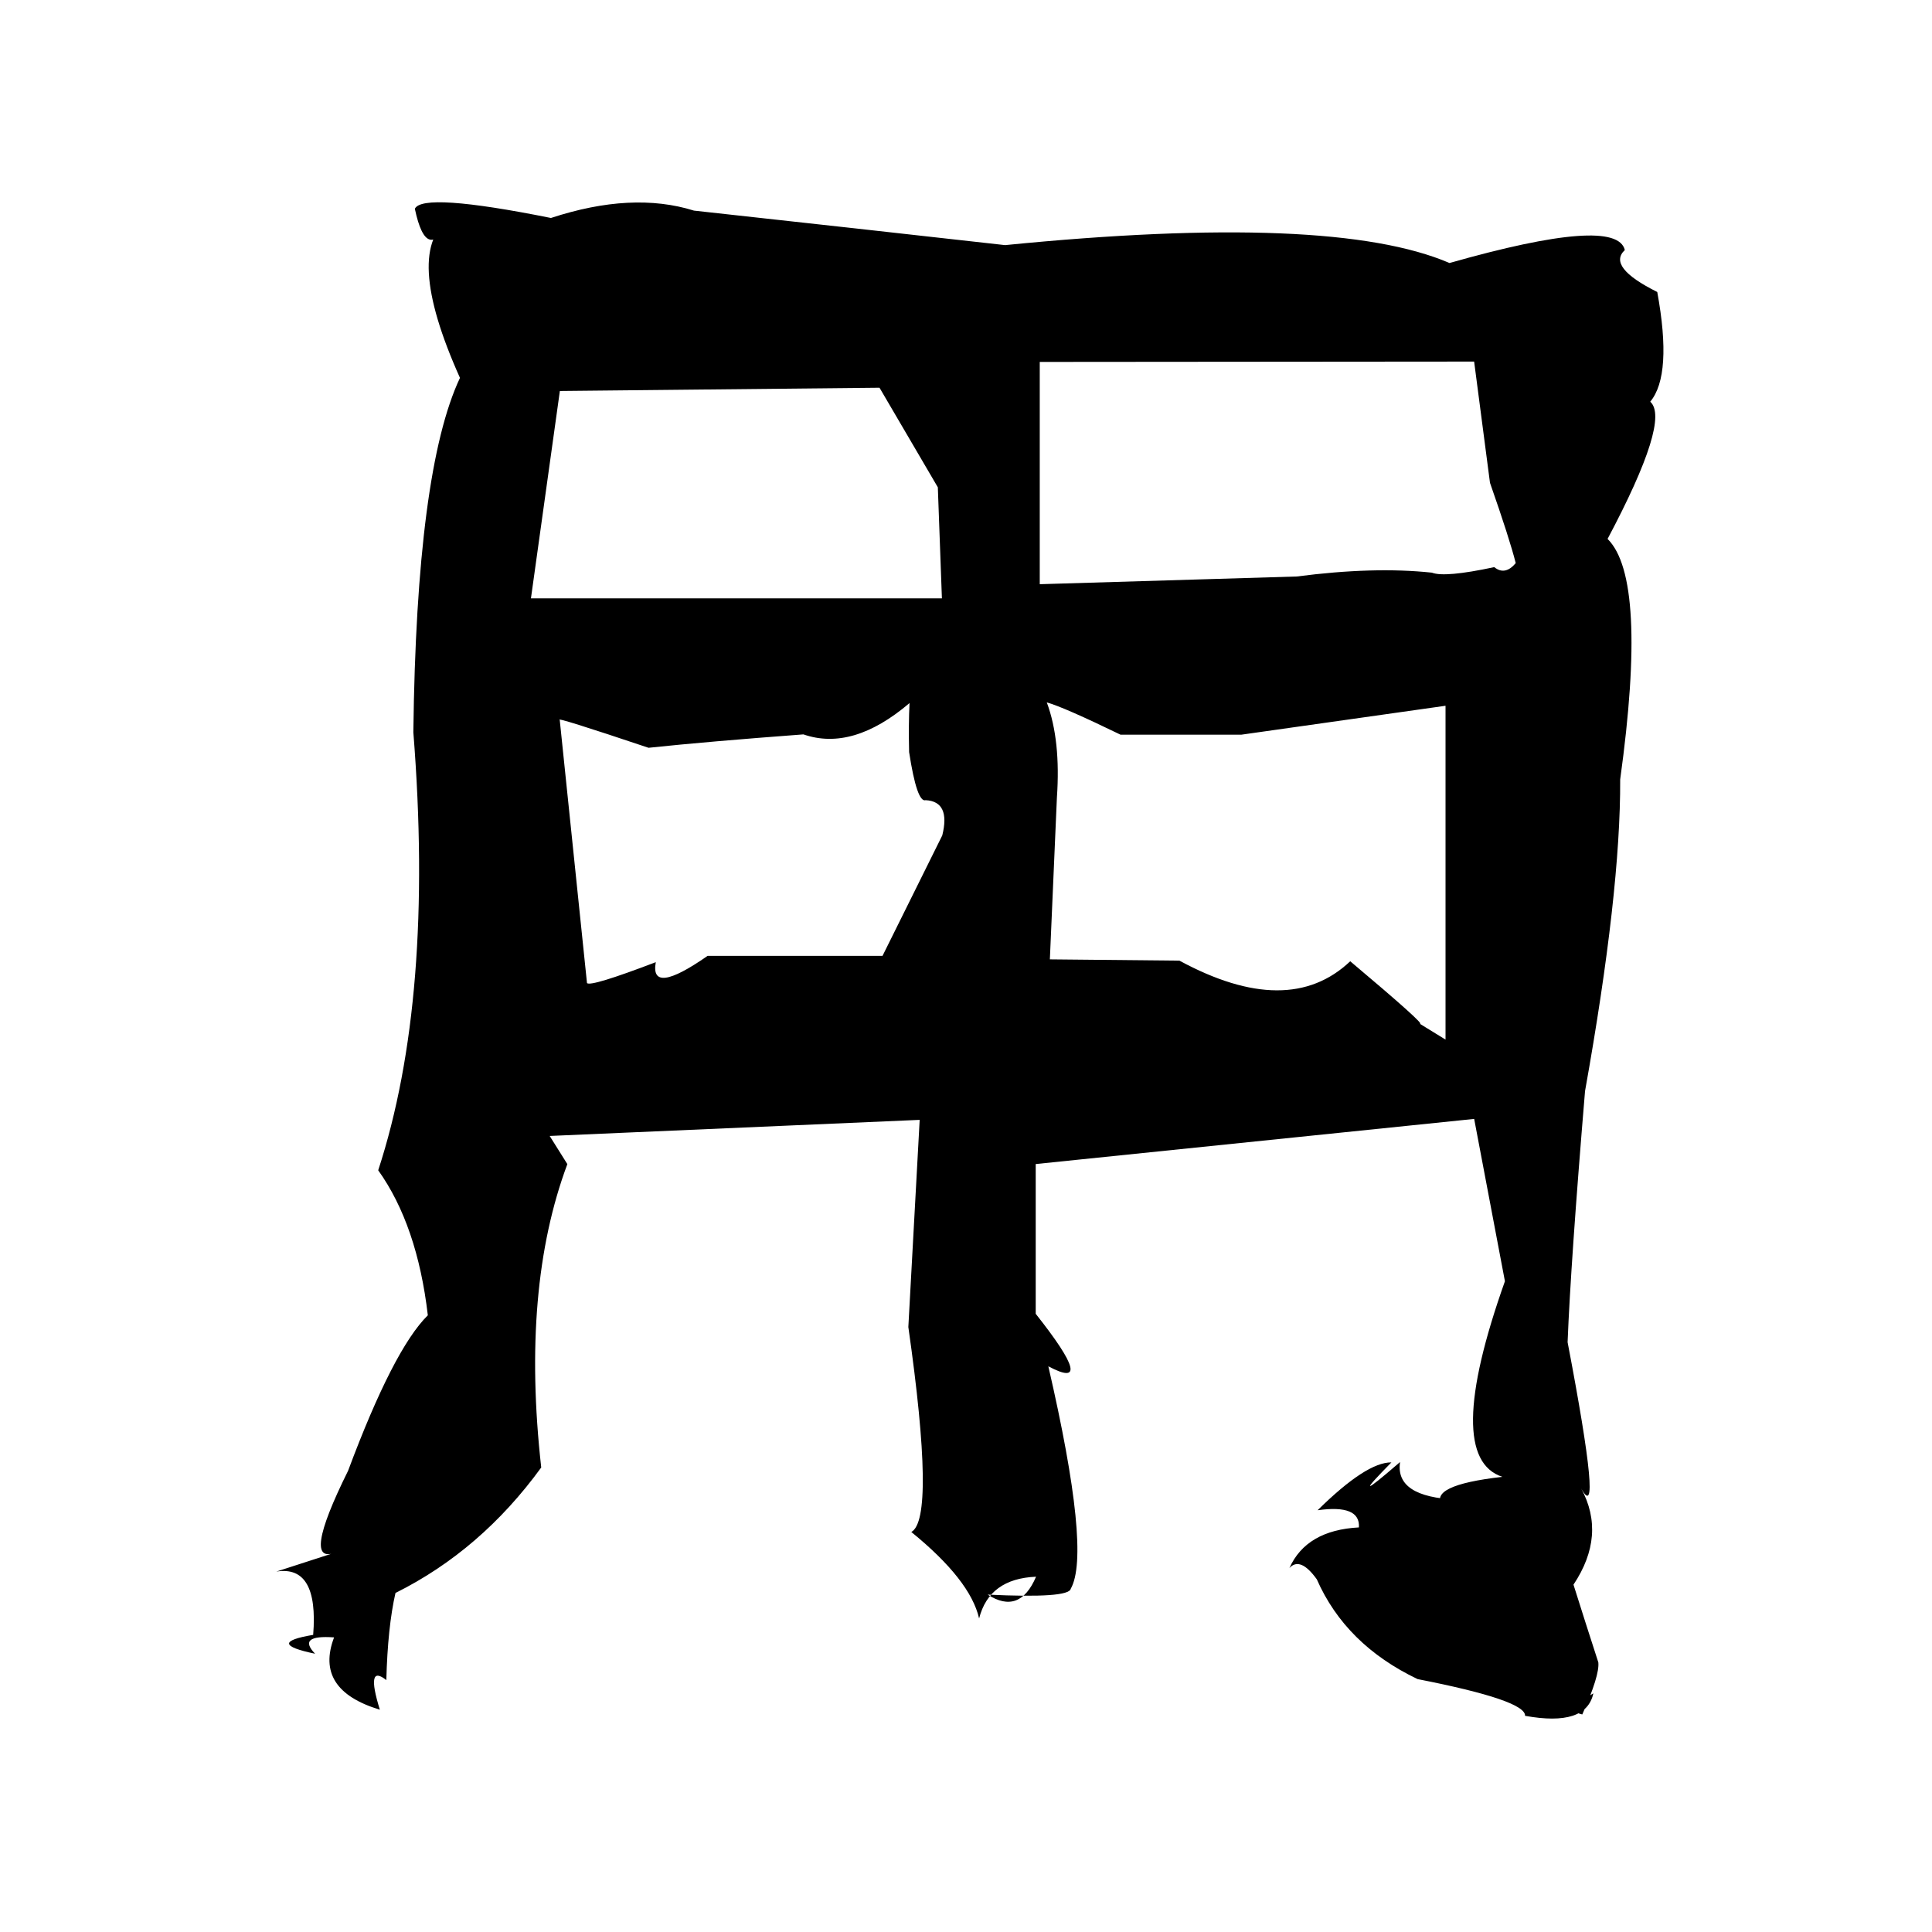 <?xml version="1.0" standalone="no"?>
<!DOCTYPE svg PUBLIC "-//W3C//DTD SVG 1.1//EN" "http://www.w3.org/Graphics/SVG/1.1/DTD/svg11.dtd" >
<svg xmlns="http://www.w3.org/2000/svg" xmlns:svg="http://www.w3.org/2000/svg" xmlns:xlink="http://www.w3.org/1999/xlink" viewBox="0 0 1024 1024"><path d="M178.29 822.67Q159.14 830.65 184.49 779.54Q208.54 715.1 226.76 697.13Q221.18 649.3 200.46 620.27Q230.27 529.08 219.08 388.09Q220.75 249.17 243.79 200.28Q213.14 131.97 239.14 115.25Q226.28 141.04 219.88 110.66Q223.94 101.86 292.01 115.53Q335.06 101.39 367.82 111.63Q457.89 121.51 532.73 129.92Q706.19 112.7 768.27 139.4Q856.82 114.23 861.19 132.53Q851.65 141.45 878.38 154.76Q886.45 198.77 874.66 212.91Q885.54 222.53 852.05 285.64Q873.44 306.77 858.73 413.13Q859 472.62 840.1 578.33Q832.51 669.42 830.86 711.4Q849.8 810.52 838.06 788.9Q851.44 813.69 833.98 839.9Q840.39 860.29 847.15 881.11Q847.87 888 838.64 908.69Q828.89 906.66 844.51 897.52Q840.66 915.3 808.31 909.42Q808.79 901.2 751.36 889.96Q713.18 871.73 697.93 837.06Q689.14 824.87 683.42 831.09Q692.39 811.04 720.25 809.56Q721.06 797.27 698.36 800.46Q724.22 774.95 737.47 775.1Q712.74 800.24 742.06 774.91Q739.3 793.49 772.15 794.83Q780.14 799.33 764.6 798.23Q756.39 787.29 796.29 782.76Q764.51 772.38 797.64 679.08L781.34 593.05L548.95 616.97V696.34Q582.15 738.29 555.64 724.17Q578.42 822.87 567.51 842.09Q566.46 847.24 523.49 845.18Q540.44 856.07 549.13 835.69Q524.3 836.72 518.95 857.81Q514.28 837.39 483.01 811.98Q495.94 805.05 481.44 703.36L487.45 593.55L291.34 602.08L300.71 617.01Q276.19 682.64 286.86 777.8Q254.9 821.77 209.61 844.3Q205.5 862.28 204.76 890.49Q193.72 881.66 201.33 906.18Q166.49 895.65 177.07 867.85Q157.3 866.44 167 876.51Q139.95 870.88 165.99 866.51Q168.98 829.35 146.46 832.97ZM556.45 508.48L625.12 509.16Q682.94 540.47 715.65 509.49Q756.23 543.64 752.5 542.6L766.16 551.01V374.07L657.98 389.39H593.89Q563.79 374.78 554.82 372.28Q562.29 392.32 560.18 422.77ZM687.31 305.55Q728.12 300.23 758.94 303.52Q765.77 306.2 791.98 300.59Q797.7 305.21 803.37 298.46Q800.13 285.61 789.72 255.89L781.32 191.64L551.09 191.83V309.64ZM311.12 521.06Q313.19 523.1 347.58 509.97Q344.28 528.1 375.04 506.63H467.75L499.42 442.79Q503.88 424.83 490.63 424.11Q486 425.62 481.85 398.62Q481.5 383.93 482.07 372.64Q451.93 398.31 425.83 389.24Q375.1 393.03 343.74 396.34Q293.31 379.42 296.68 381.65ZM296.74 207.23L281.41 317.15H499.23L497.07 258.28L466.16 205.5Z" fill="black"></path></svg>